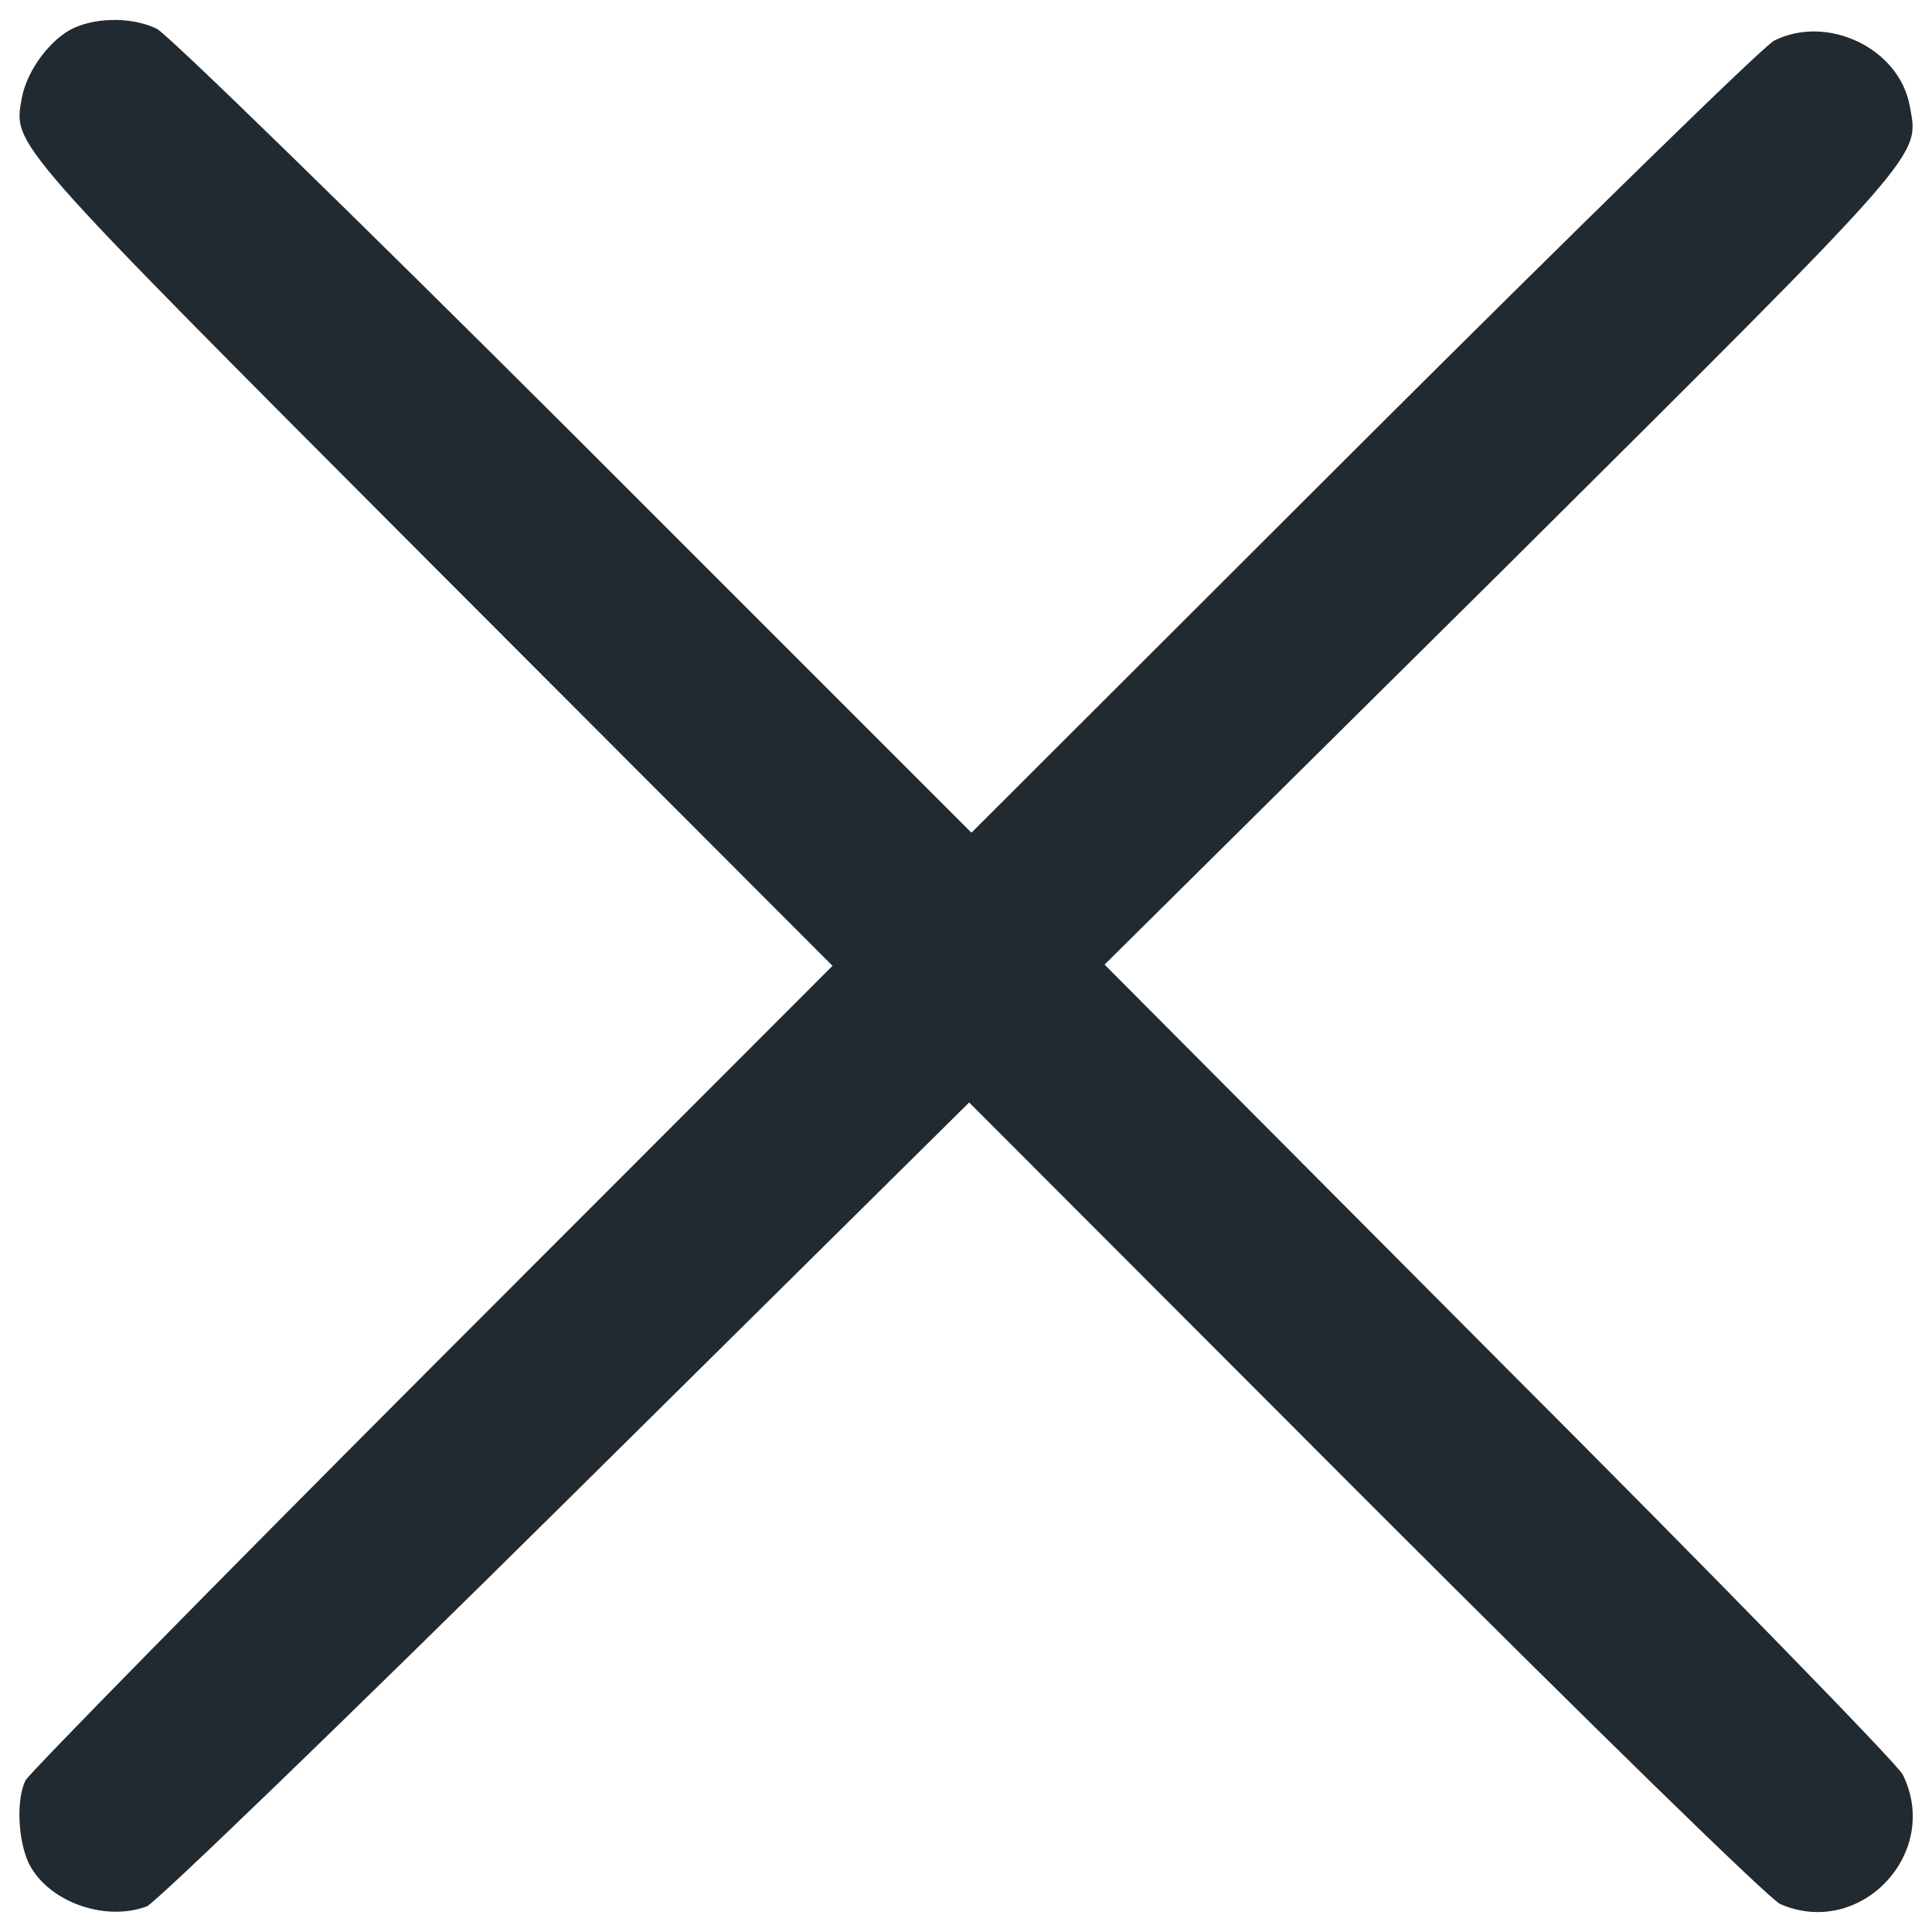 <svg width="11" height="11" viewBox="0 0 11 11" fill="none" xmlns="http://www.w3.org/2000/svg">
<g id="close 1" clip-path="url(#clip0_86_112)">
<g id="Group">
<g id="Group_2">
<path id="Vector" d="M0.425 0.157C0.29 0.218 0.156 0.396 0.125 0.554C0.075 0.831 0.031 0.78 2.463 3.219L4.74 5.499L2.459 7.782C1.207 9.036 0.166 10.097 0.145 10.137C0.092 10.245 0.102 10.474 0.162 10.605C0.267 10.824 0.593 10.945 0.836 10.854C0.886 10.834 1.961 9.797 3.224 8.547L5.518 6.277L7.775 8.537C9.071 9.834 10.075 10.814 10.136 10.841C10.594 11.04 11.055 10.548 10.833 10.103C10.802 10.043 9.768 8.981 8.532 7.745L6.289 5.492L8.553 3.249C10.991 0.824 10.927 0.898 10.873 0.602C10.813 0.275 10.405 0.08 10.102 0.231C10.041 0.261 8.99 1.289 7.764 2.511L5.531 4.741L3.268 2.478C2.022 1.235 0.954 0.194 0.893 0.164C0.762 0.1 0.567 0.096 0.425 0.157Z" fill="#222A31"/>
</g>
</g>
</g>
<defs>
<clipPath id="clip0_86_112">
<rect width="11" height="11" fill="white"/>
</clipPath>
</defs>
</svg>
